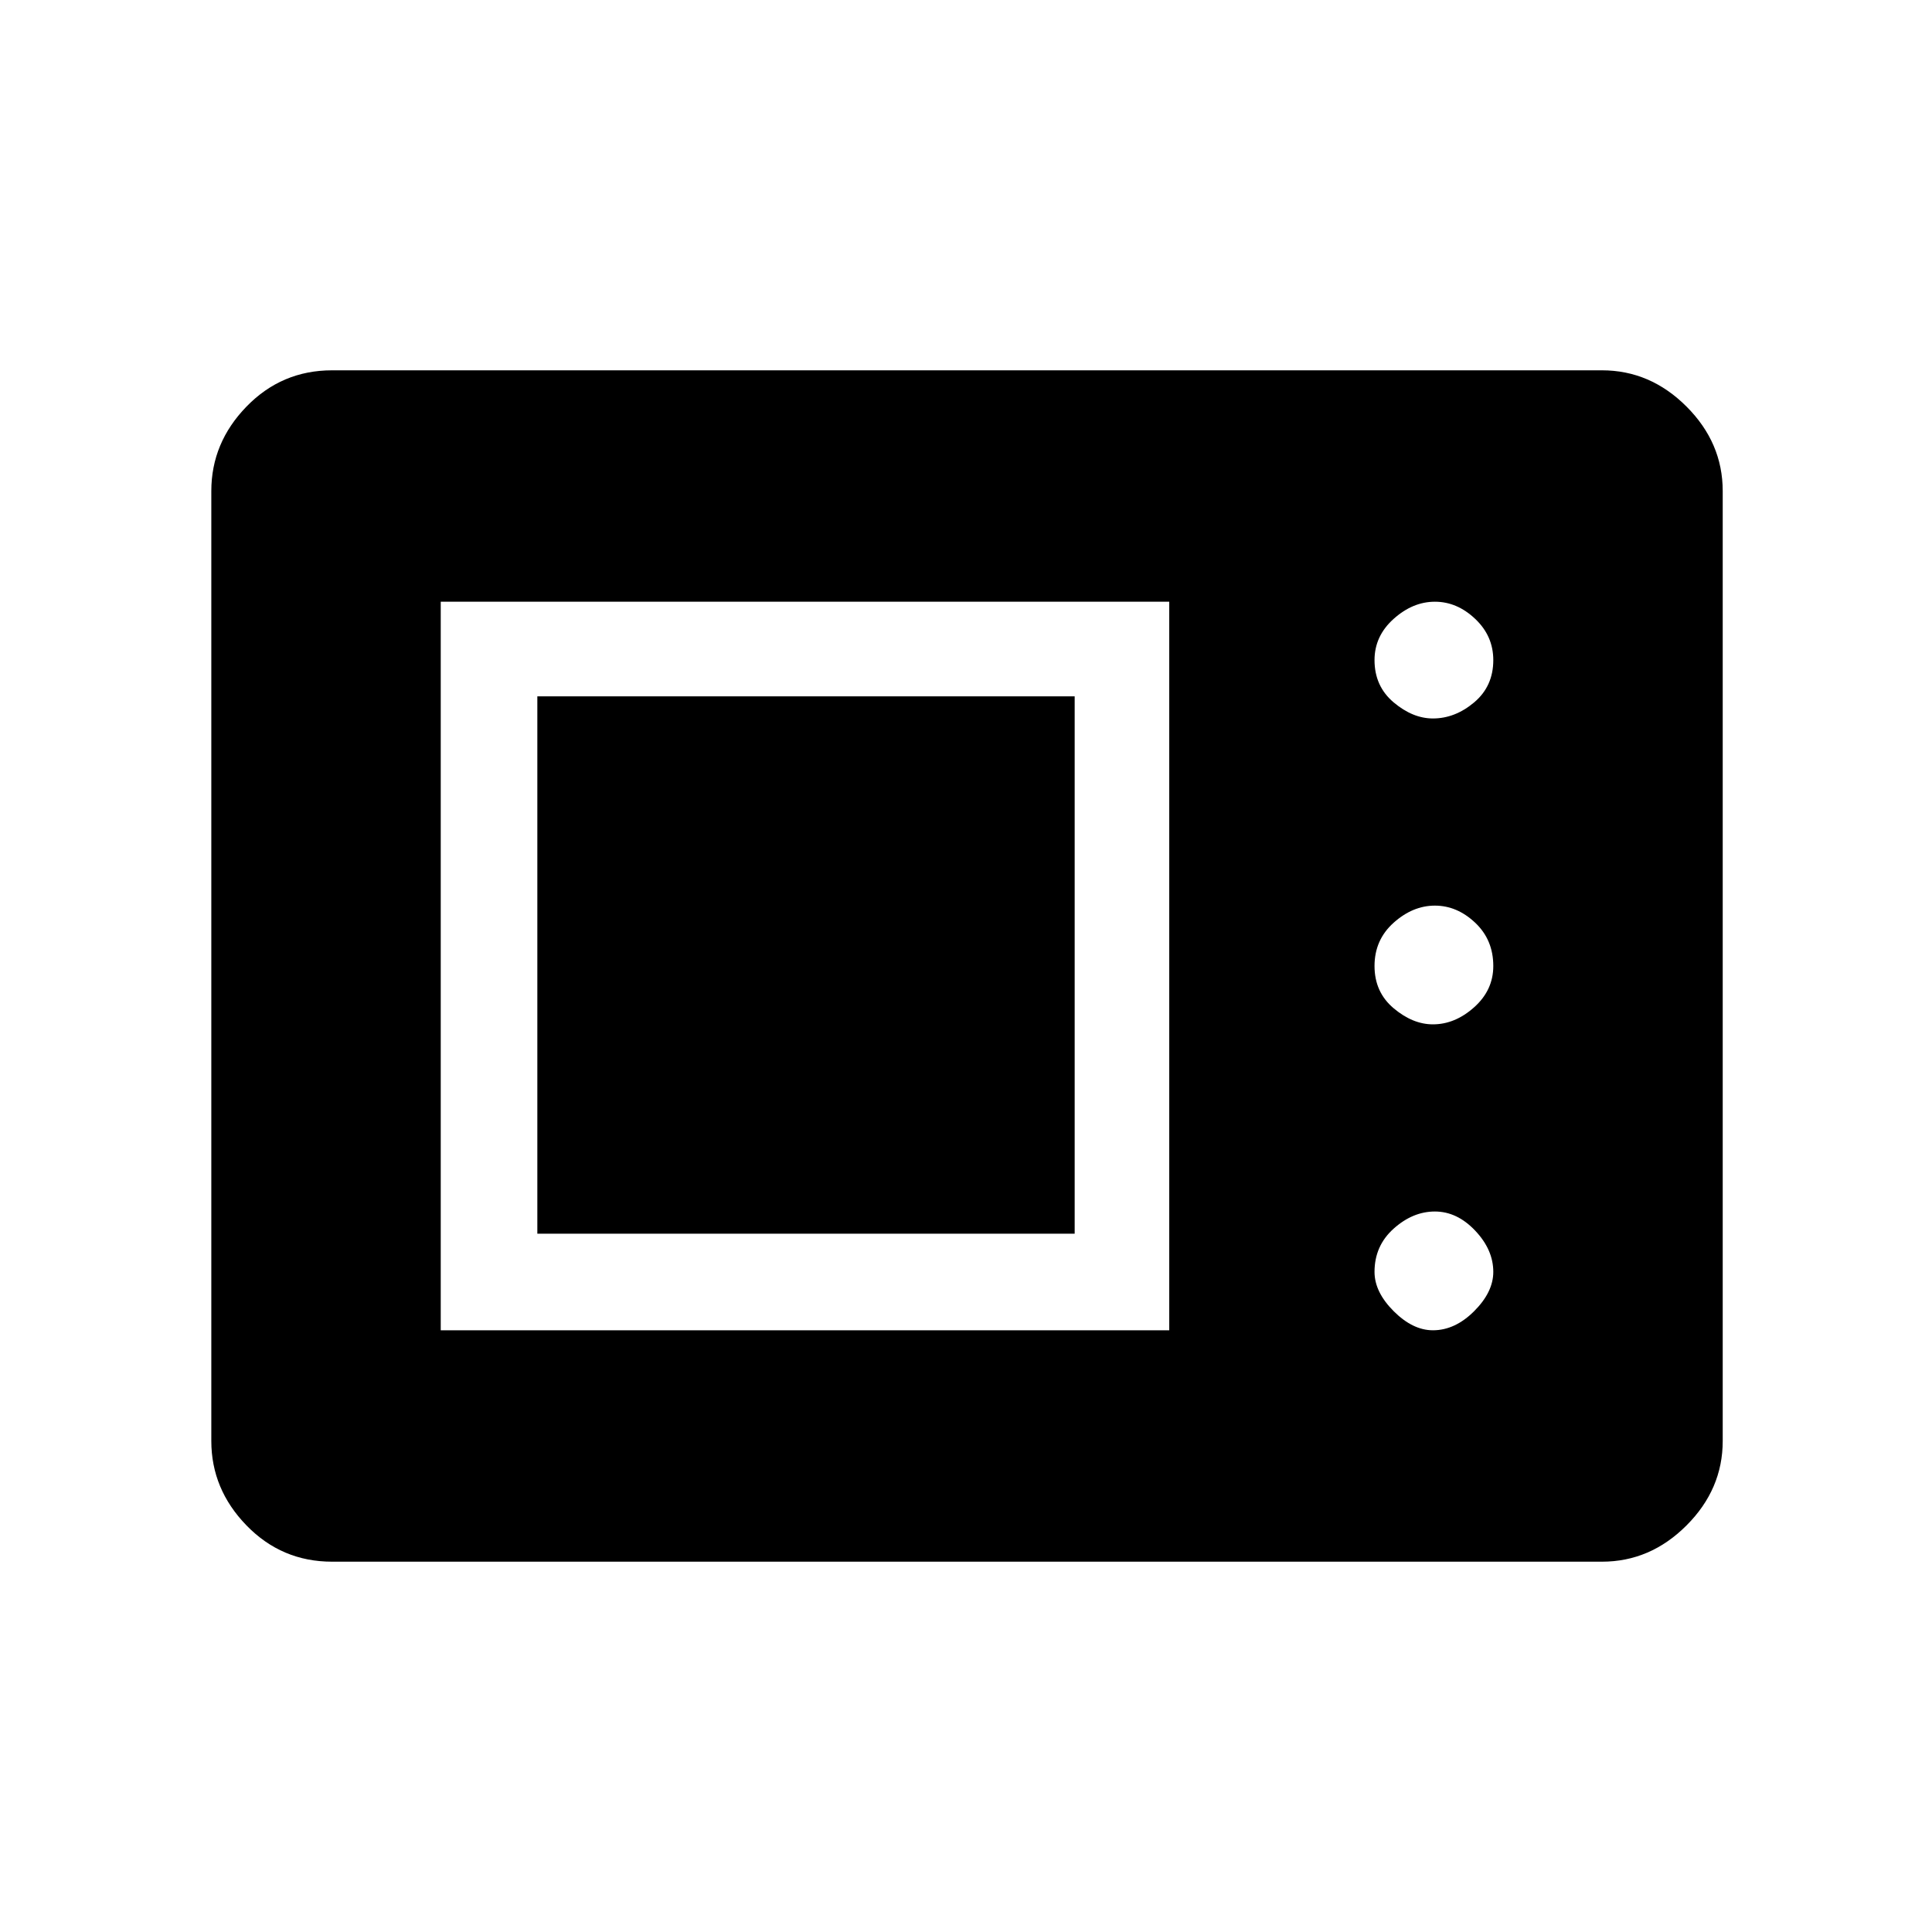 <svg xmlns="http://www.w3.org/2000/svg" height="40" width="40"><path d="M6.875 32.333q-1.042 0-1.771-.75-.729-.75-.729-1.75V10.167q0-1 .729-1.75t1.771-.75h26.292q1 0 1.75.75t.75 1.75v19.666q0 1-.75 1.75t-1.75.75Zm2.25-4.791h15.083V12.458H9.125Zm20.542 0q.458 0 .854-.396.396-.396.396-.813 0-.458-.375-.854-.375-.396-.834-.396-.458 0-.854.355-.396.354-.396.895 0 .417.396.813.396.396.813.396Zm-18.542-2V14.417H22.25v11.125Zm18.542-4.334q.458 0 .854-.354.396-.354.396-.854 0-.542-.375-.896t-.834-.354q-.458 0-.854.354-.396.354-.396.896t.396.875q.396.333.813.333Zm0-6.333q.458 0 .854-.333.396-.334.396-.875 0-.5-.375-.854-.375-.355-.834-.355-.458 0-.854.355-.396.354-.396.854 0 .541.396.875.396.333.813.333Z"/></svg>